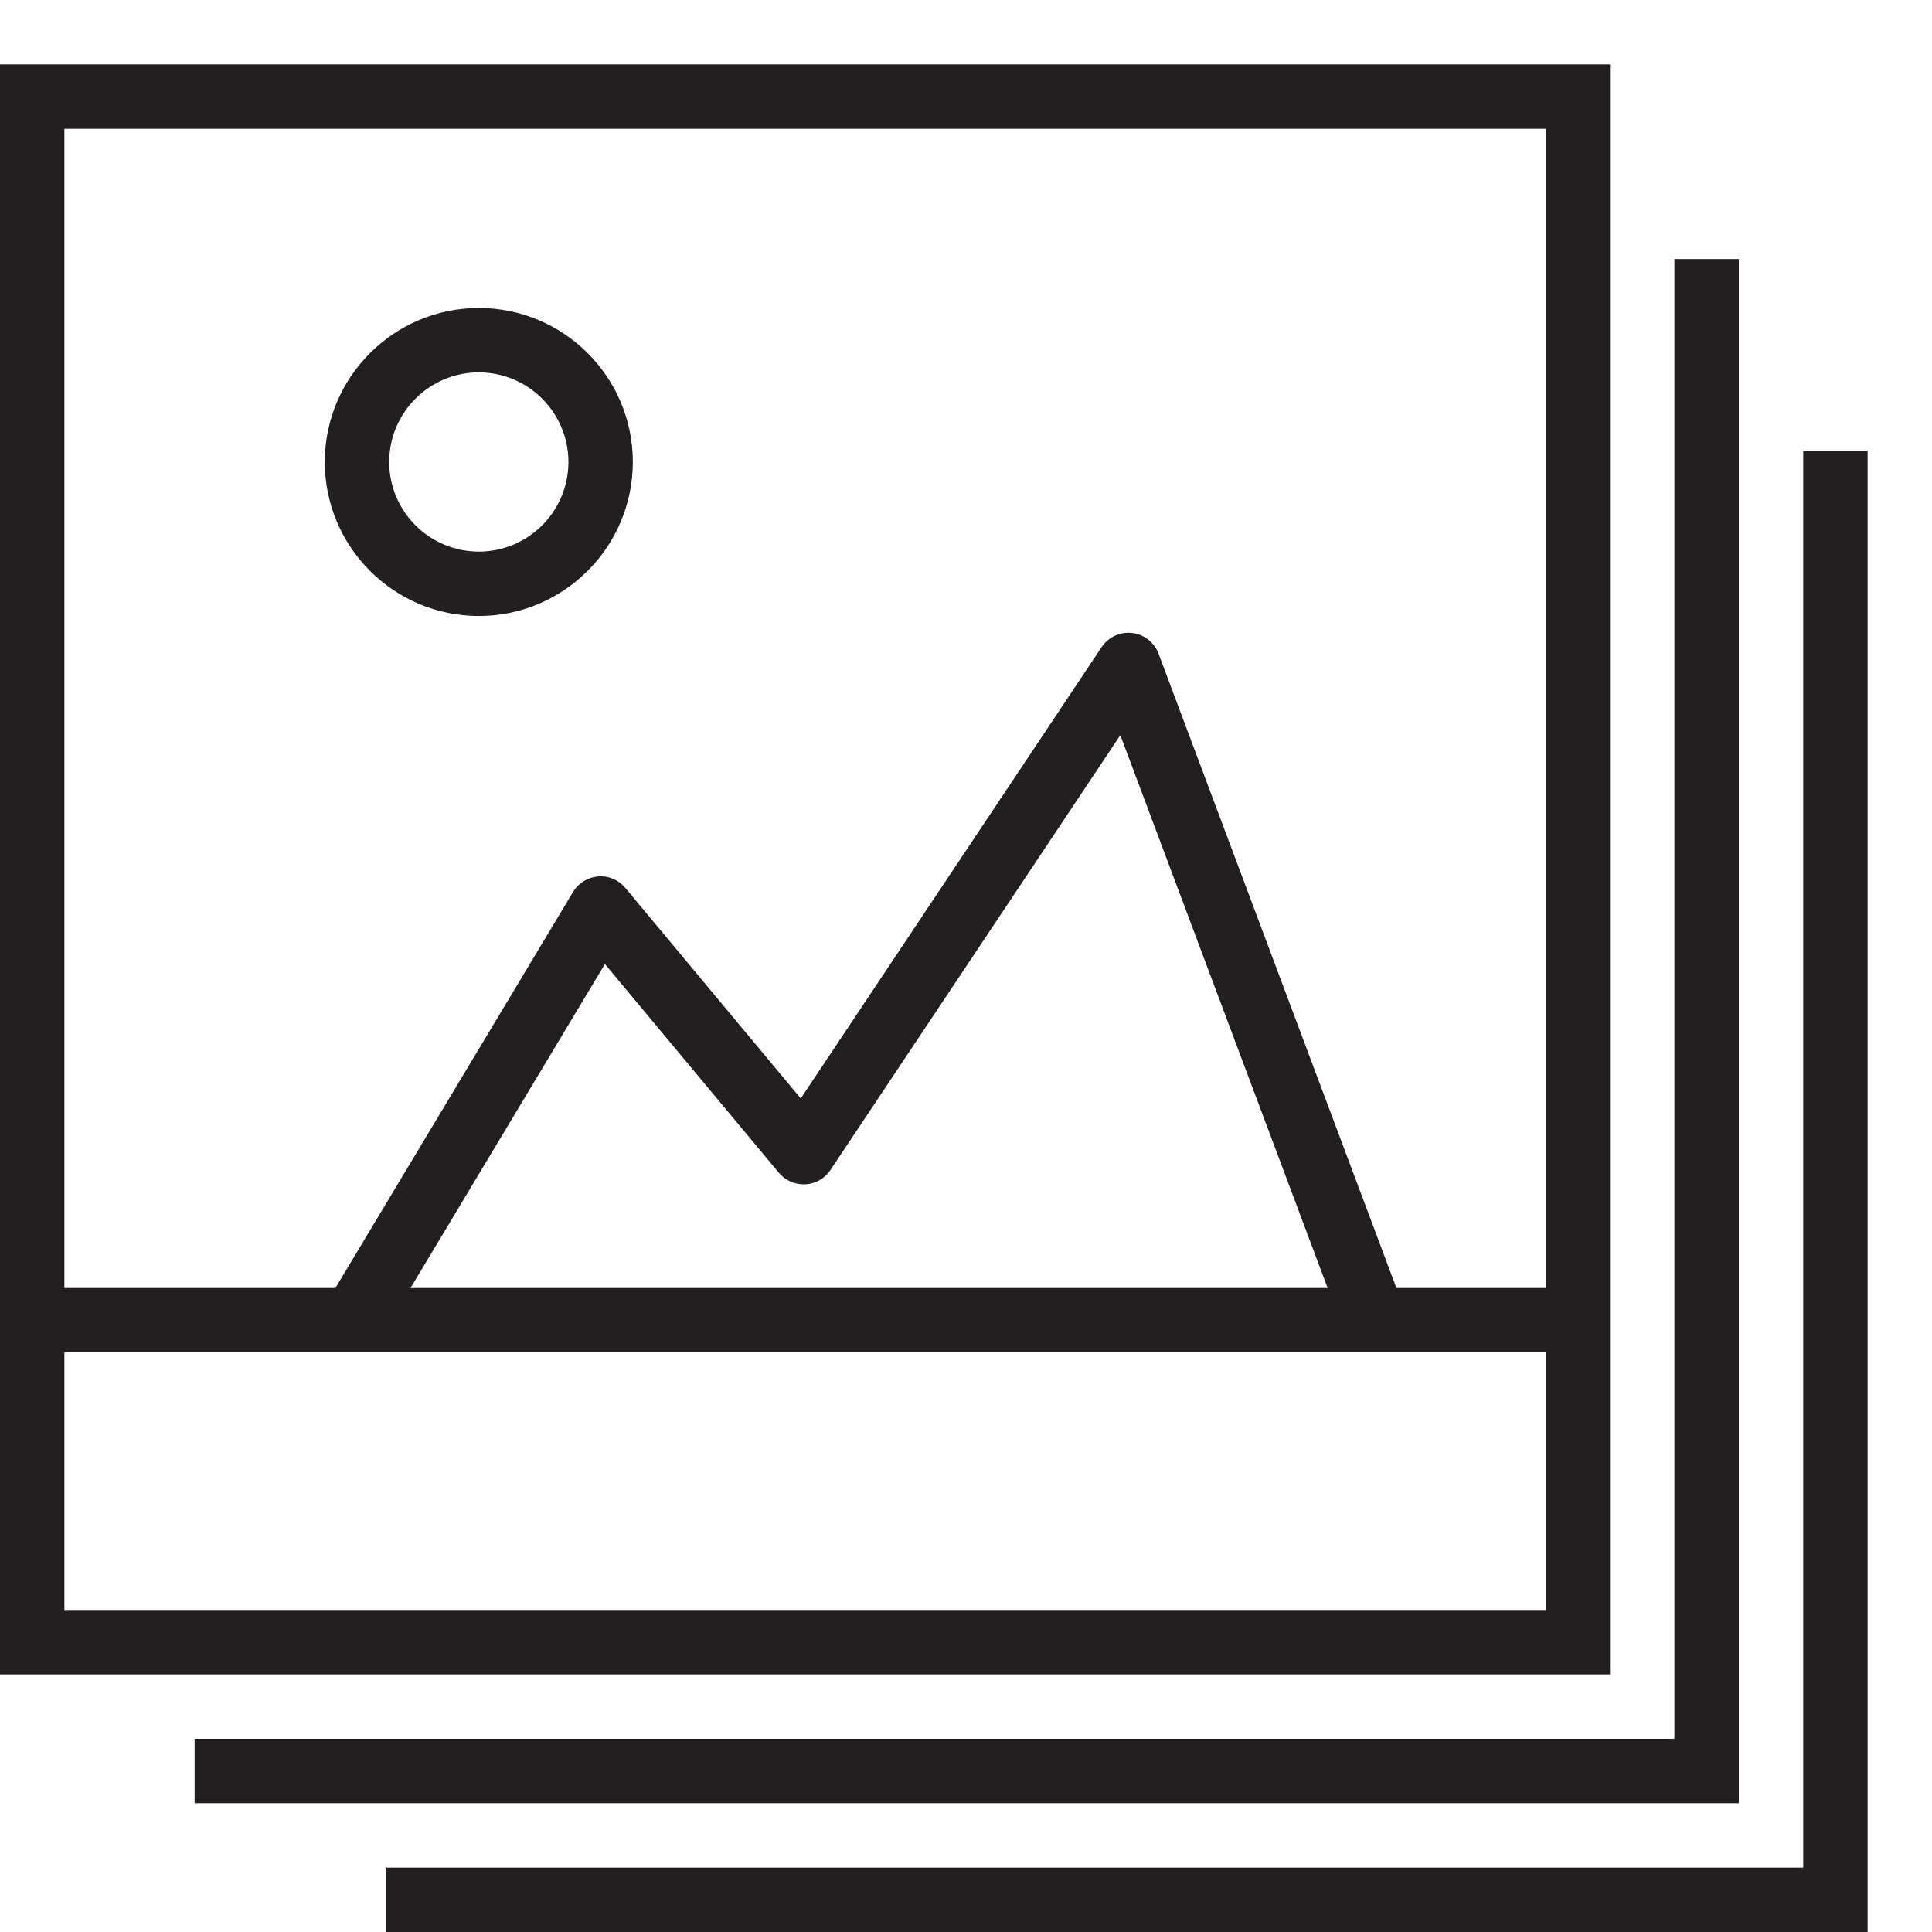 <?xml version="1.0" encoding="utf-8"?>
<!-- Generator: Adobe Illustrator 17.0.0, SVG Export Plug-In . SVG Version: 6.00 Build 0)  -->
<!DOCTYPE svg PUBLIC "-//W3C//DTD SVG 1.1//EN" "http://www.w3.org/Graphics/SVG/1.1/DTD/svg11.dtd">
<svg version="1.1" id="Layer_1" xmlns="http://www.w3.org/2000/svg" xmlns:xlink="http://www.w3.org/1999/xlink" x="0px" y="0px"
	 width="60px" height="60px" viewBox="0 0 60 60" enable-background="new 0 0 60 60" xml:space="preserve">
<g>
	<polygon fill="#231F20" points="56,58 12,58 12,60 58,60 58,14 56,14 	"/>
	<polygon fill="#231F20" points="54,8.044 52,8.044 52,54 6.044,54 6.044,56 54,56 	"/>
	<path fill="#231F20" d="M50,2H0v50h50V2z M48,4v36h-4.633L35.98,20.301c-0.132-0.352-0.449-0.6-0.822-0.643
		c-0.372-0.043-0.738,0.127-0.946,0.439l-9.344,14.016l-5.447-6.537c-0.207-0.248-0.519-0.384-0.845-0.357
		c-0.323,0.025-0.614,0.205-0.78,0.482L10.416,40H2V4H48z M41.231,40H12.749l6.037-10.061l5.403,6.484
		c0.202,0.242,0.501,0.368,0.821,0.358c0.315-0.017,0.604-0.181,0.779-0.444l9.004-13.506L41.231,40z M2,50v-8h46v8H2z"/>
	<path fill="#231F20" d="M14.87,19.13c2.637,0,4.783-2.146,4.783-4.783c0-2.637-2.146-4.782-4.783-4.782s-4.783,2.146-4.783,4.782
		C10.087,16.985,12.232,19.13,14.87,19.13z M14.87,11.565c1.534,0,2.783,1.248,2.783,2.782c0,1.534-1.248,2.783-2.783,2.783
		c-1.534,0-2.783-1.249-2.783-2.783C12.087,12.814,13.335,11.565,14.87,11.565z"/>
</g>
</svg>
